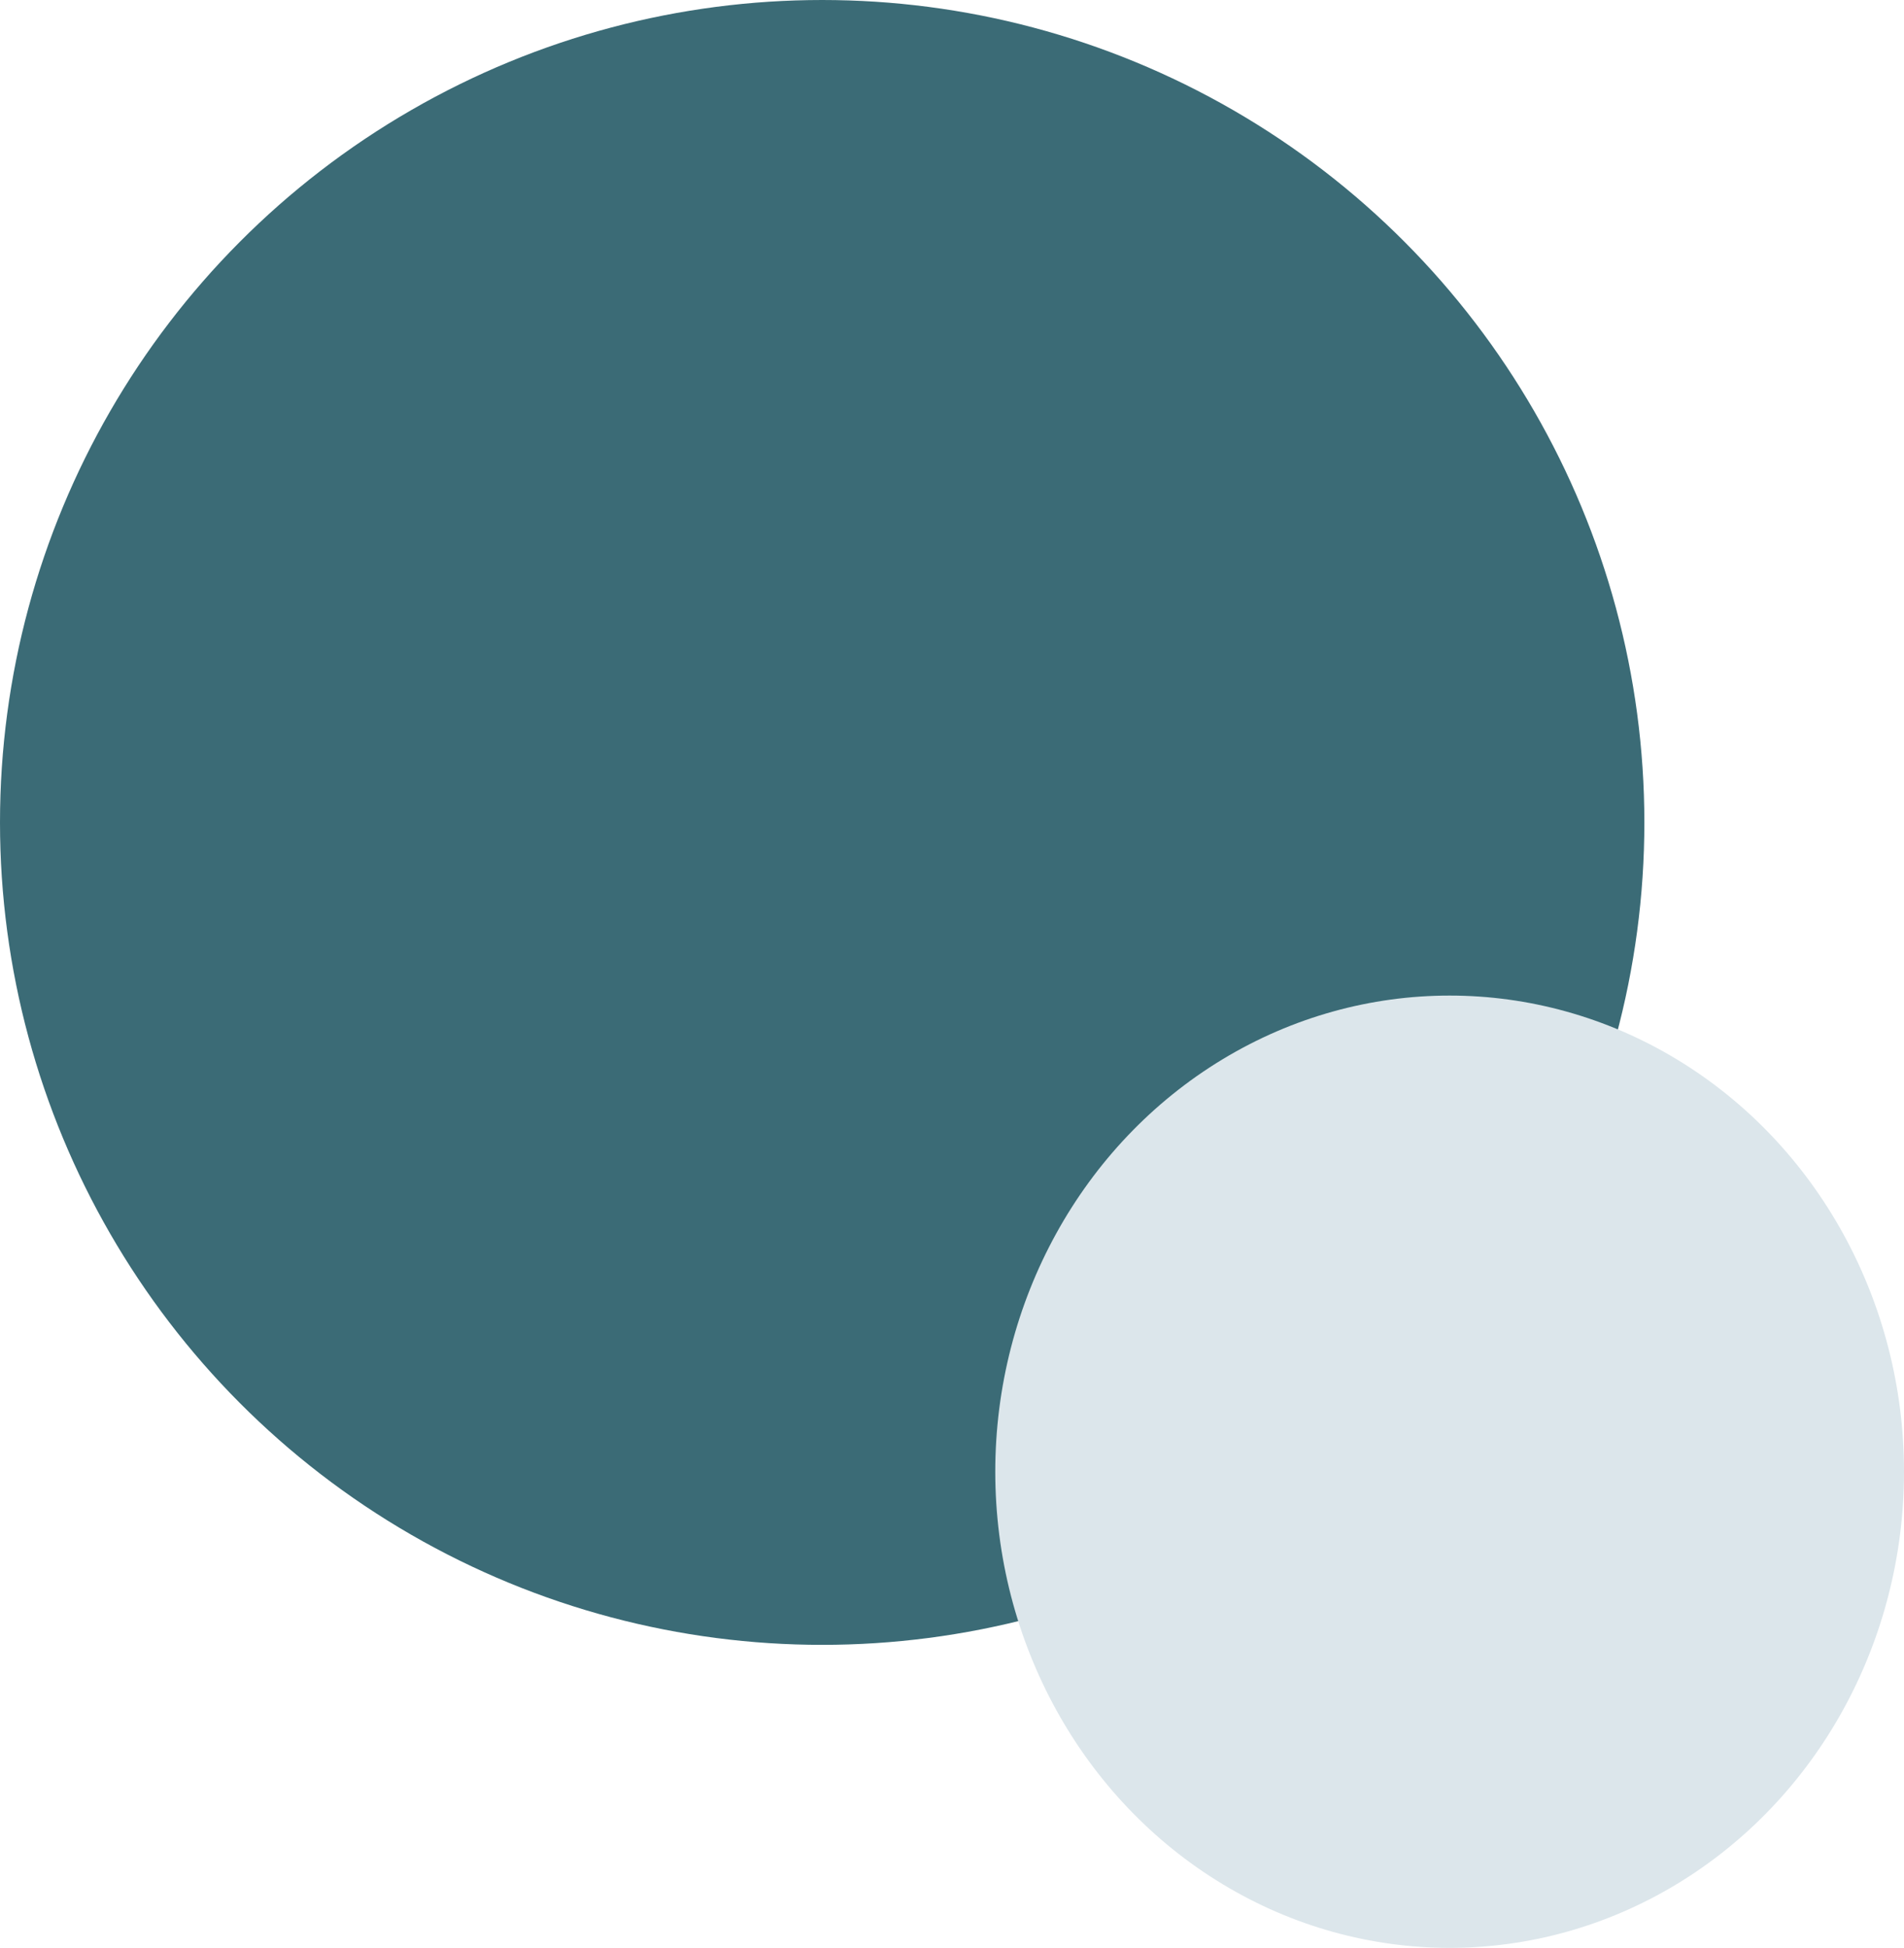 <svg xmlns="http://www.w3.org/2000/svg" width="44" height="45" viewBox="0 0 44 45">
    <circle id="Ellipse_15" data-name="Ellipse 15" cx="19" cy="19" r="19" fill="#3b6b76"/>
    <ellipse id="Ellipse_16" data-name="Ellipse 16" cx="10.5" cy="11" rx="10.5" ry="11" transform="translate(23 23)" fill="#dce6eb"/>
</svg>